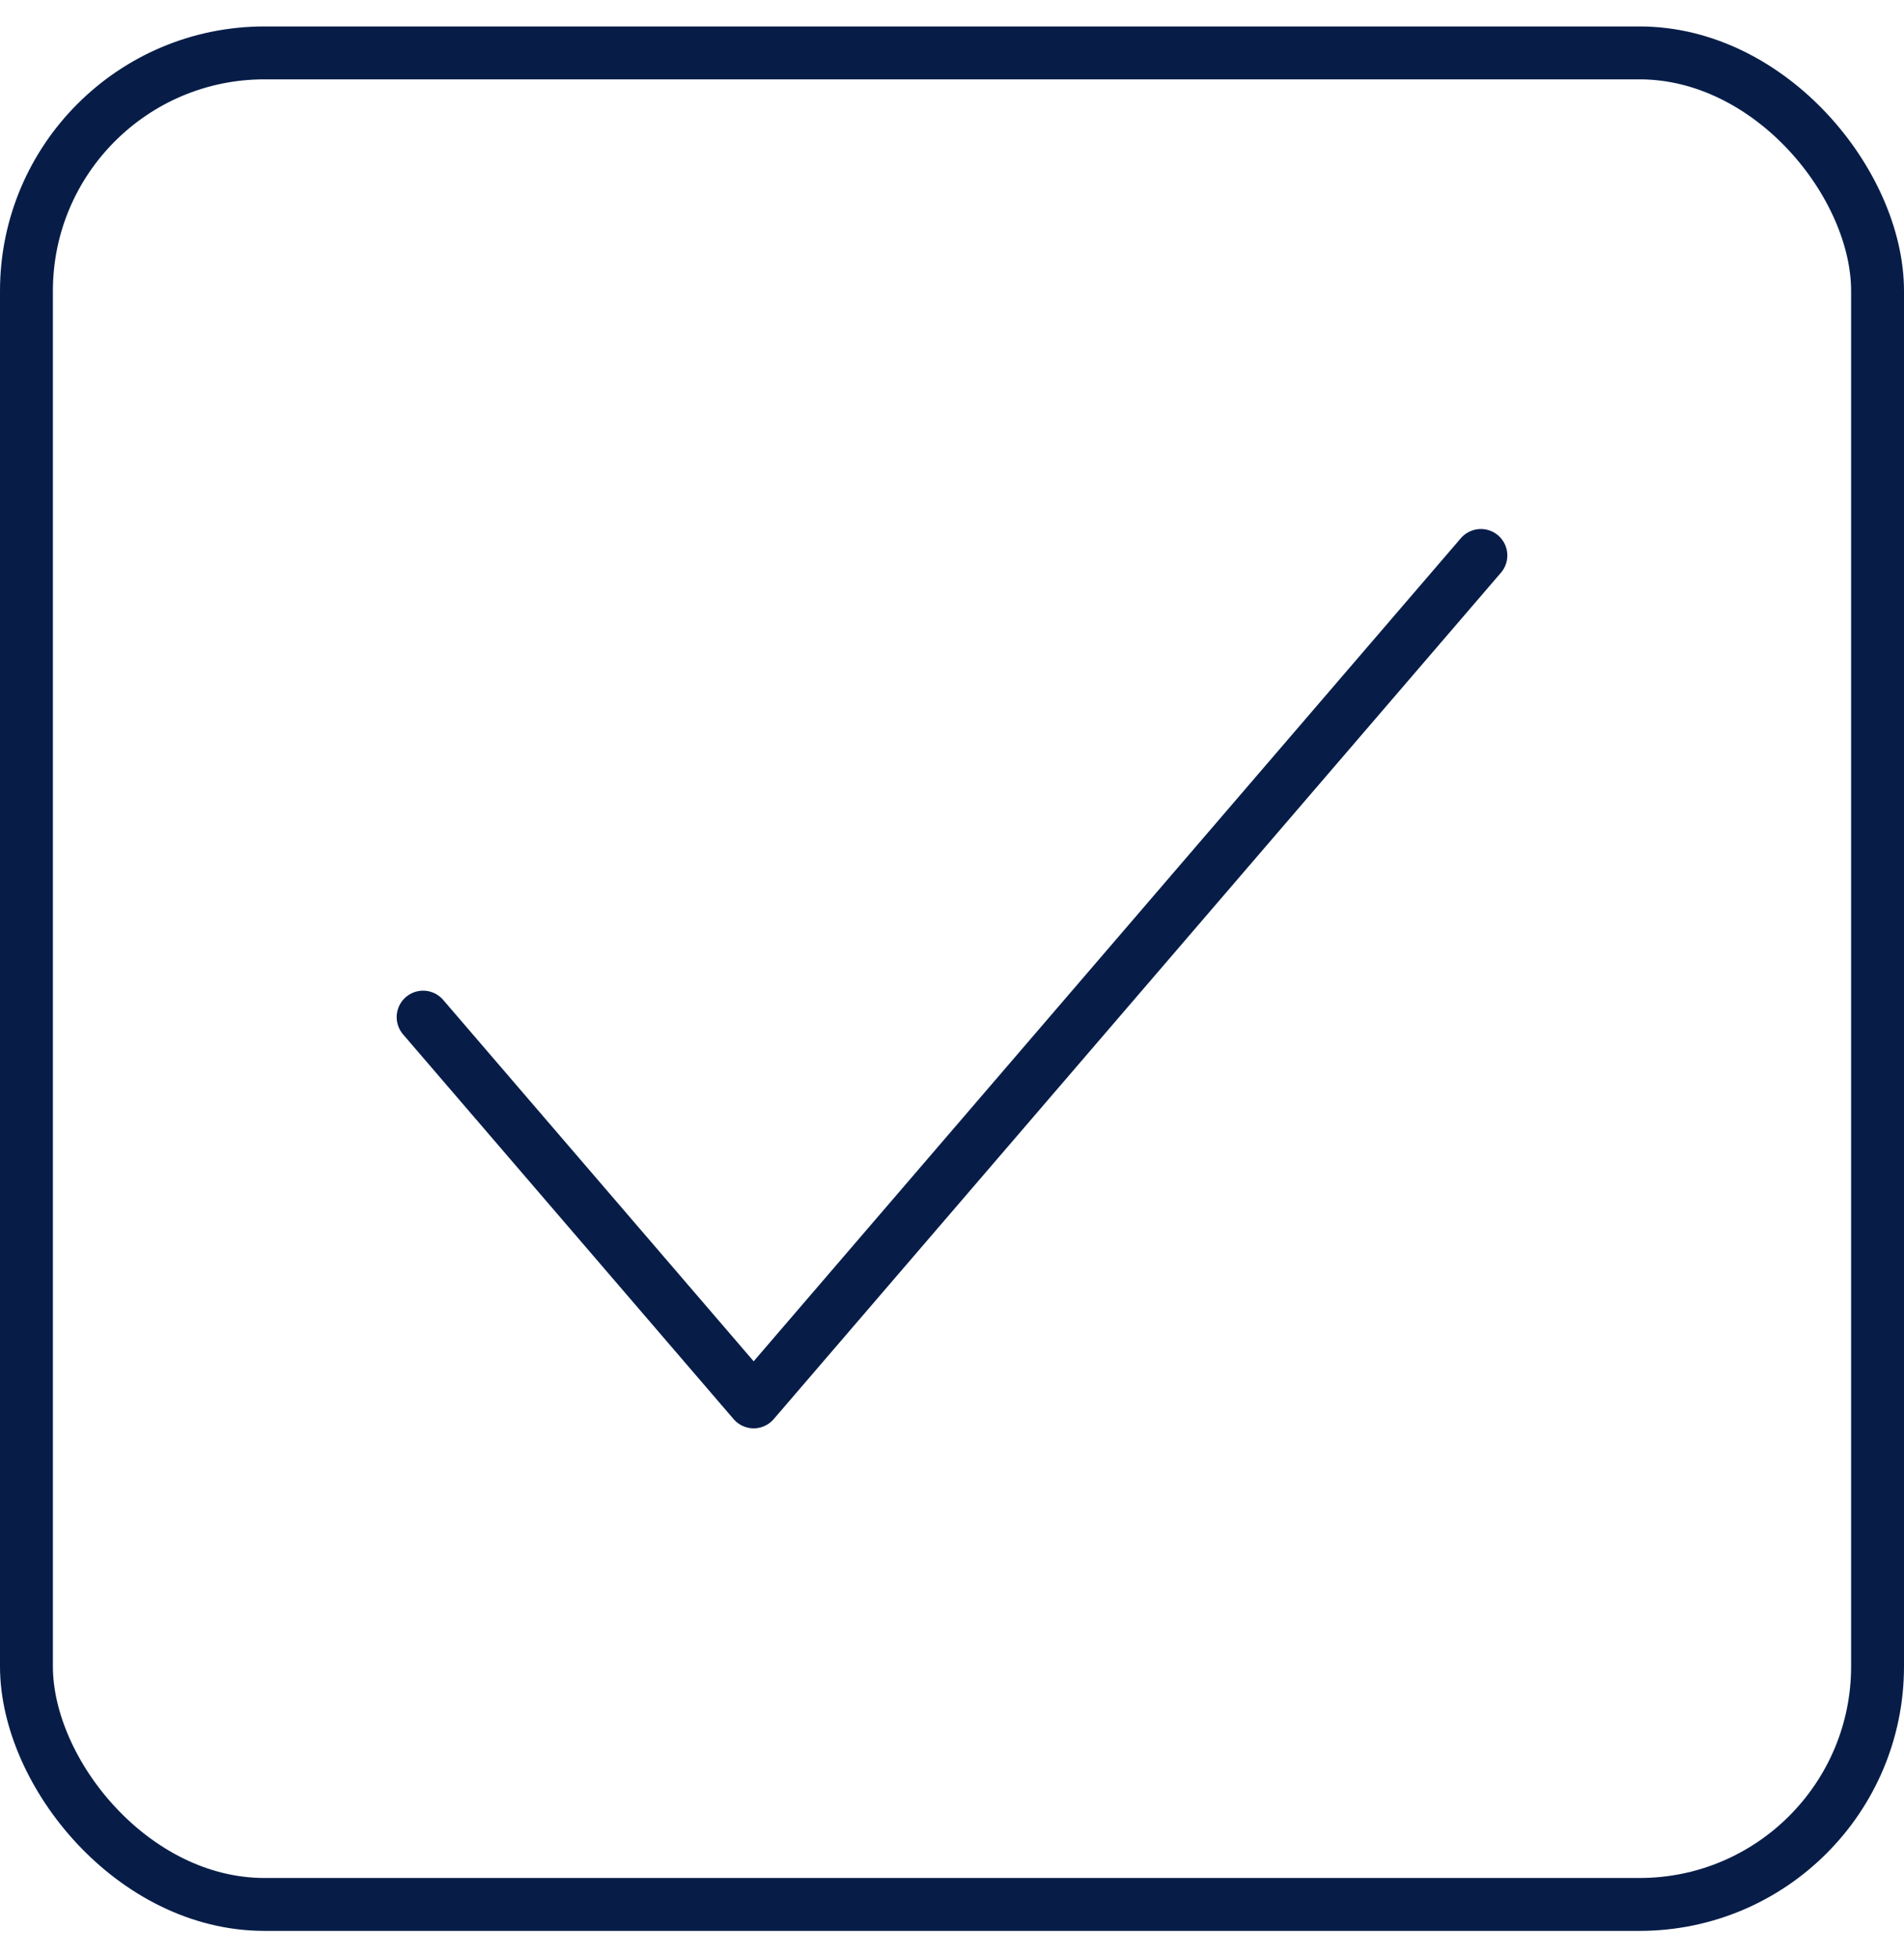 <svg width="36" height="37" viewBox="0 0 36 37" fill="none" xmlns="http://www.w3.org/2000/svg">
<path d="M28 10.5L14.25 26.5L8 19.227" stroke="#071D48" stroke-linecap="round" stroke-linejoin="round"/>
<rect x="0.5" y="1" width="35" height="35" rx="4.5" stroke="#071D48"/>
</svg>
